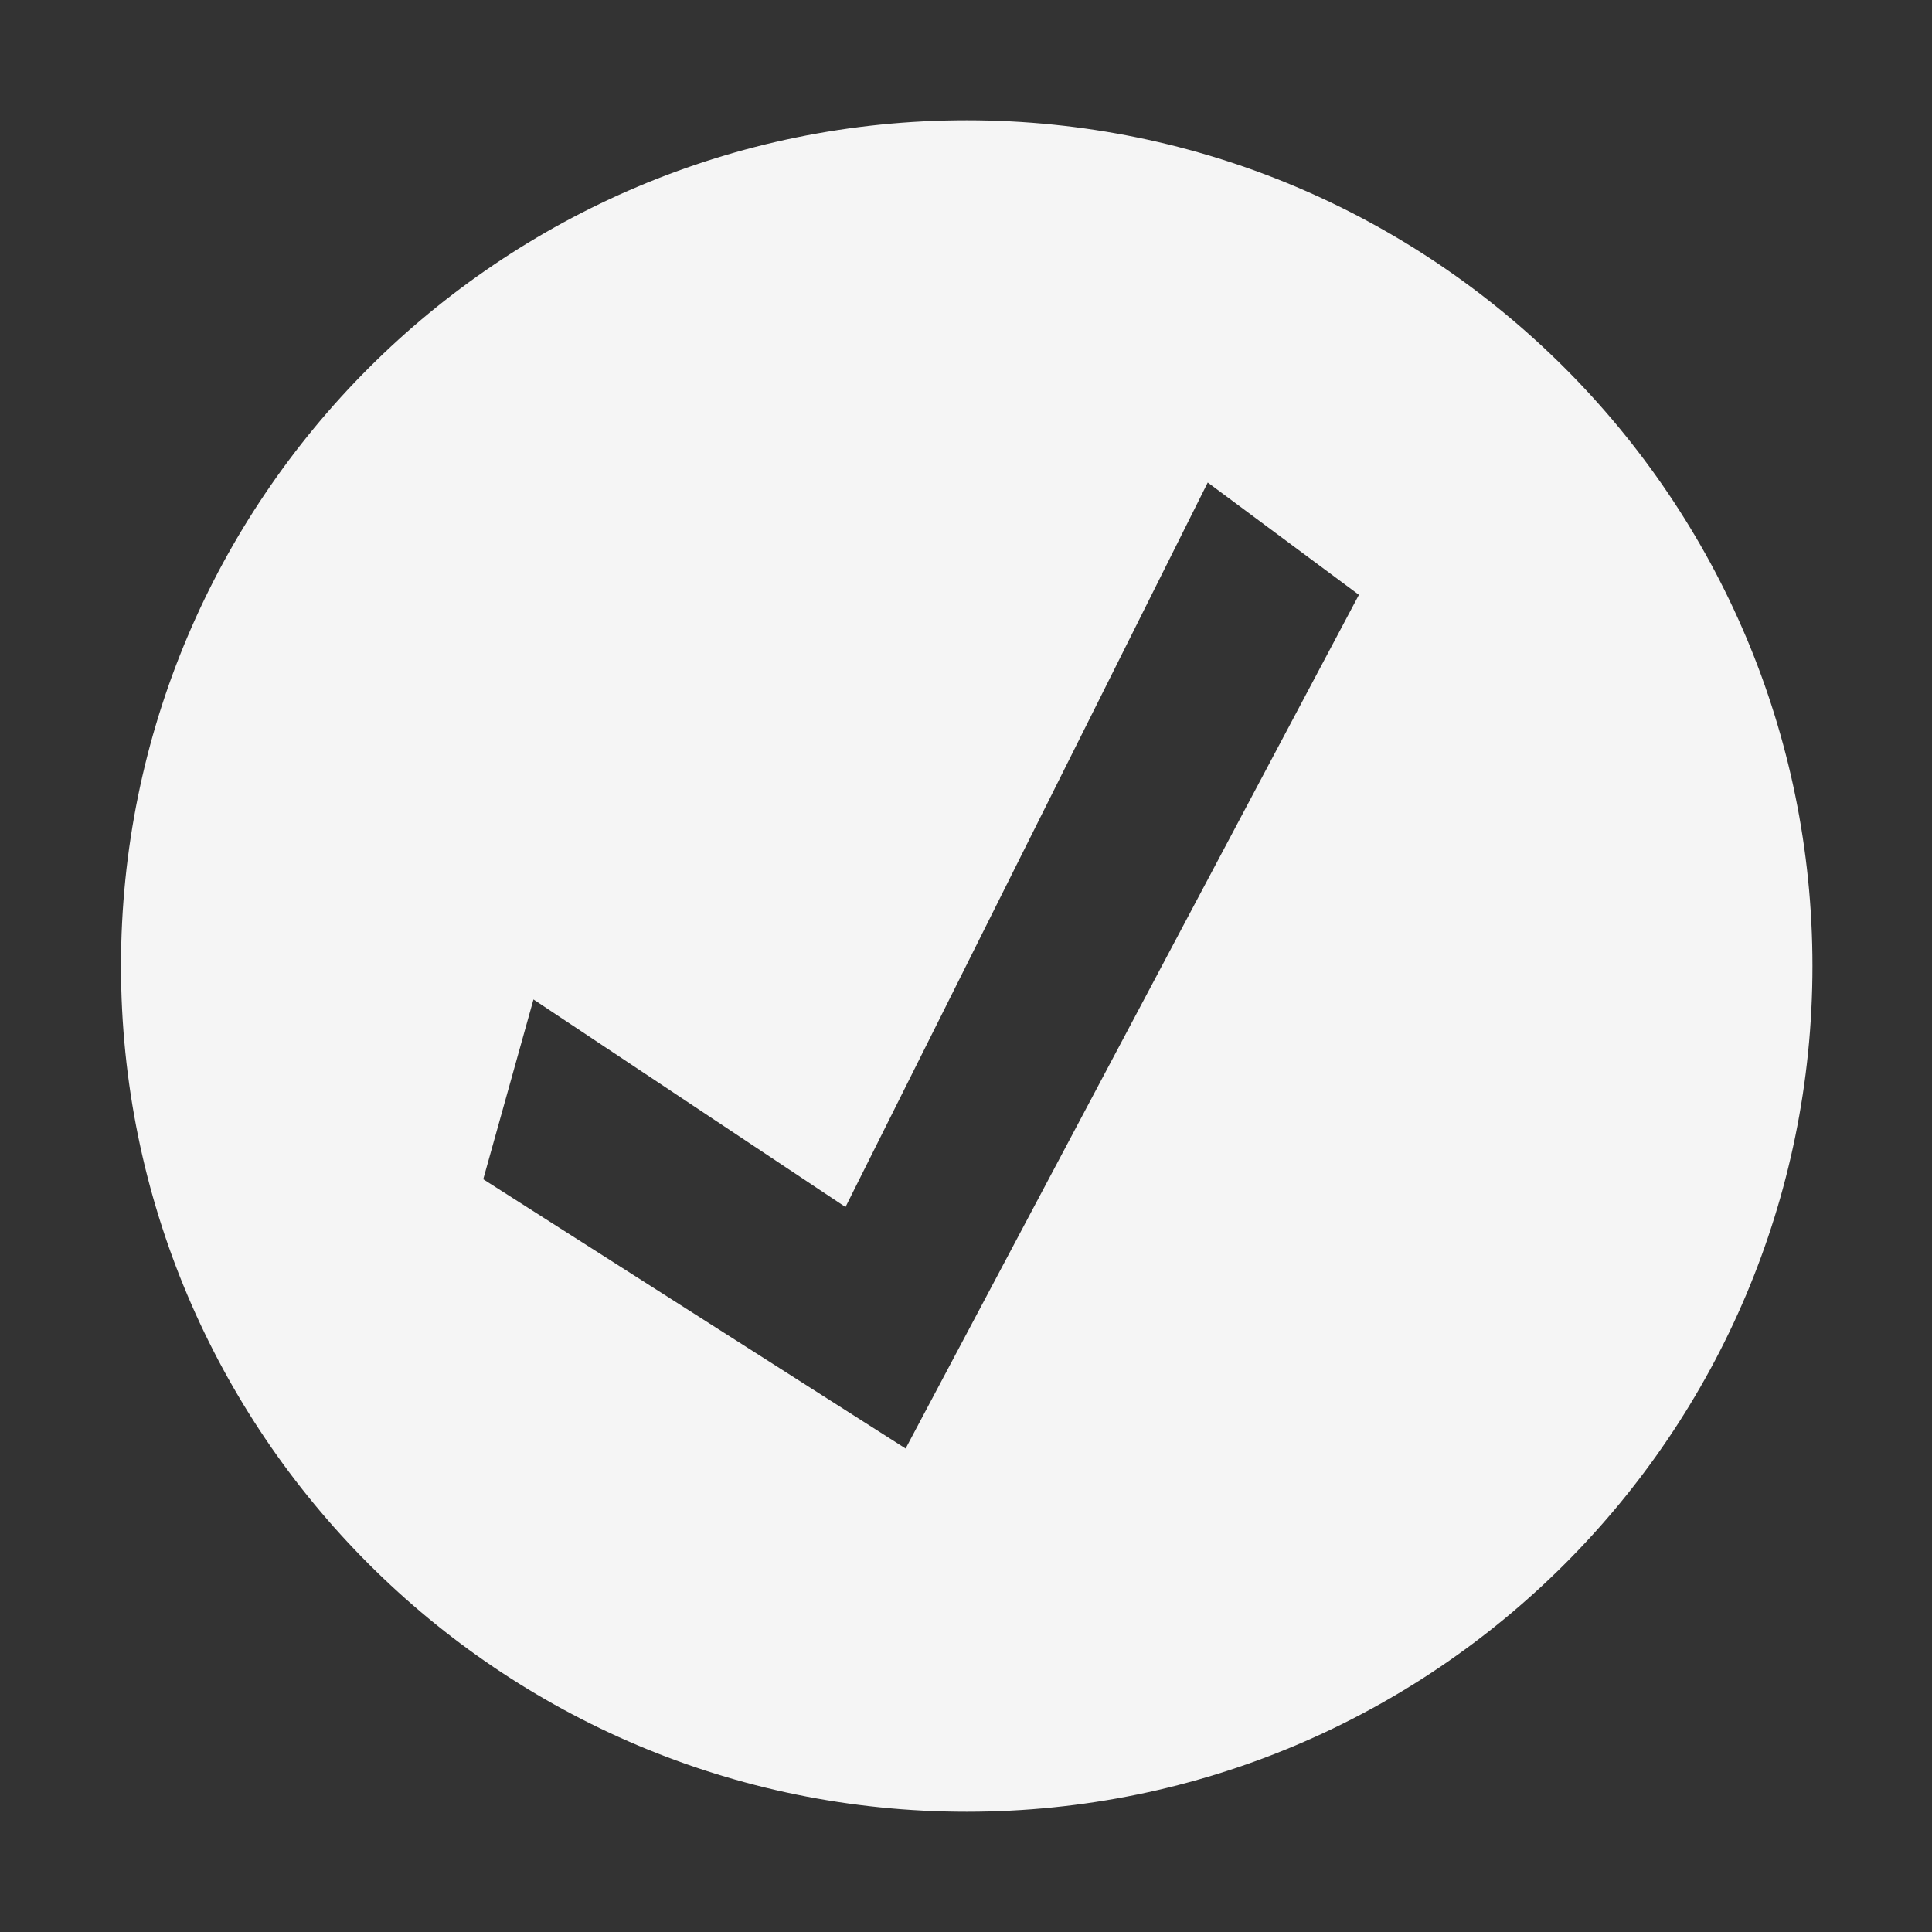 <?xml version="1.0" encoding="UTF-8" standalone="no"?>
<svg
   xmlns:osb="http://www.openswatchbook.org/uri/2009/osb"
   xmlns:dc="http://purl.org/dc/elements/1.1/"
   xmlns:cc="http://creativecommons.org/ns#"
   xmlns:rdf="http://www.w3.org/1999/02/22-rdf-syntax-ns#"
   xmlns:svg="http://www.w3.org/2000/svg"
   xmlns="http://www.w3.org/2000/svg"
   xmlns:sodipodi="http://sodipodi.sourceforge.net/DTD/sodipodi-0.dtd"
   xmlns:inkscape="http://www.inkscape.org/namespaces/inkscape"
   sodipodi:docname="pamac-tray-no-update.svg"
   inkscape:export-filename="/home/sam/source-symbolic.png"
   inkscape:export-xdpi="270"
   inkscape:export-ydpi="270"
   height="16"
   id="svg7384"
   style="enable-background:new"
   version="1.1"
   inkscape:version="1.0.1 (3bc2e813f5, 2020-09-07)"
   width="16">
  <rect width="100%" height="100%" fill="#333333" stroke="none"/>
  <sodipodi:namedview
     inkscape:bbox-nodes="true"
     inkscape:bbox-paths="true"
     bordercolor="#666666"
     borderlayer="false"
     borderopacity="1"
     inkscape:current-layer="svg7384"
     inkscape:cx="15.335201"
     inkscape:cy="11.550299"
     gridtolerance="10"
     inkscape:guide-bbox="true"
     guidetolerance="10"
     id="namedview88"
     inkscape:object-nodes="true"
     inkscape:object-paths="true"
     objecttolerance="10"
     pagecolor="#f7f7f7"
     inkscape:pageopacity="1"
     inkscape:pageshadow="2"
     showborder="true"
     showgrid="true"
     showguides="true"
     inkscape:showpageshadow="false"
     inkscape:snap-bbox="true"
     inkscape:snap-bbox-edge-midpoints="false"
     inkscape:snap-bbox-midpoints="false"
     inkscape:snap-center="false"
     inkscape:snap-global="true"
     inkscape:snap-grids="true"
     inkscape:snap-intersection-paths="true"
     inkscape:snap-midpoints="true"
     inkscape:snap-nodes="true"
     inkscape:snap-object-midpoints="true"
     inkscape:snap-others="true"
     inkscape:snap-page="false"
     inkscape:snap-smooth-nodes="true"
     inkscape:snap-to-guides="true"
     inkscape:window-height="941"
     inkscape:window-maximized="1"
     inkscape:window-width="1920"
     inkscape:window-x="0"
     inkscape:window-y="27"
     inkscape:zoom="8"
     inkscape:document-rotation="0">
    <inkscape:grid
       color="#000000"
       dotted="false"
       empcolor="#0800ff"
       empopacity="0.463"
       empspacing="4"
       enabled="true"
       id="grid4866"
       opacity="0.165"
       originx="-123.997"
       originy="-652.003"
       snapvisiblegridlinesonly="true"
       spacingx="1"
       spacingy="1"
       type="xygrid"
       visible="true" />
    <inkscape:grid
       type="xygrid"
       id="grid834" />
    <sodipodi:guide
       position="7.5,4.003"
       orientation="1,0"
       id="guide843" />
    <sodipodi:guide
       position="11.254,12.093"
       orientation="1,0"
       id="guide847" />
    <sodipodi:guide
       position="4.003,6.234"
       orientation="0,-1"
       id="guide849" />
    <sodipodi:guide
       position="4.418,7.723"
       orientation="0,-1"
       id="guide853" />
    <sodipodi:guide
       position="4.418,7.723"
       orientation="1,0"
       id="guide855" />
    <sodipodi:guide
       position="11.254,11.074"
       orientation="0,-1"
       id="guide857" />
  </sodipodi:namedview>
  <title
     id="title8473">Paper Symbolic Icon Theme</title>
  <defs
     id="defs7386">
    <linearGradient
       id="linearGradient5606"
       osb:paint="solid">
      <stop
         id="stop5608"
         offset="0"
         style="stop-color:#000000;stop-opacity:1;" />
    </linearGradient>
  </defs>
  <path
     id="path836"
     style="fill:#f5f5f5;fill-opacity:1;stroke-width:1.078"
     d="M 8.006,0.996 C 4.138,0.996 1.002,4.132 1.002,8 1.002,11.868 4.138,15.004 8.006,15.004 11.874,15.004 15.01,11.868 15.01,8 15.01,4.132 11.874,0.996 8.006,0.996 Z M 10.002,3.996 11.254,4.926 7.5,11.996 4.002,9.766 4.418,8.277 7.002,9.996 Z"
     sodipodi:nodetypes="cccccccccccc" />
</svg>
